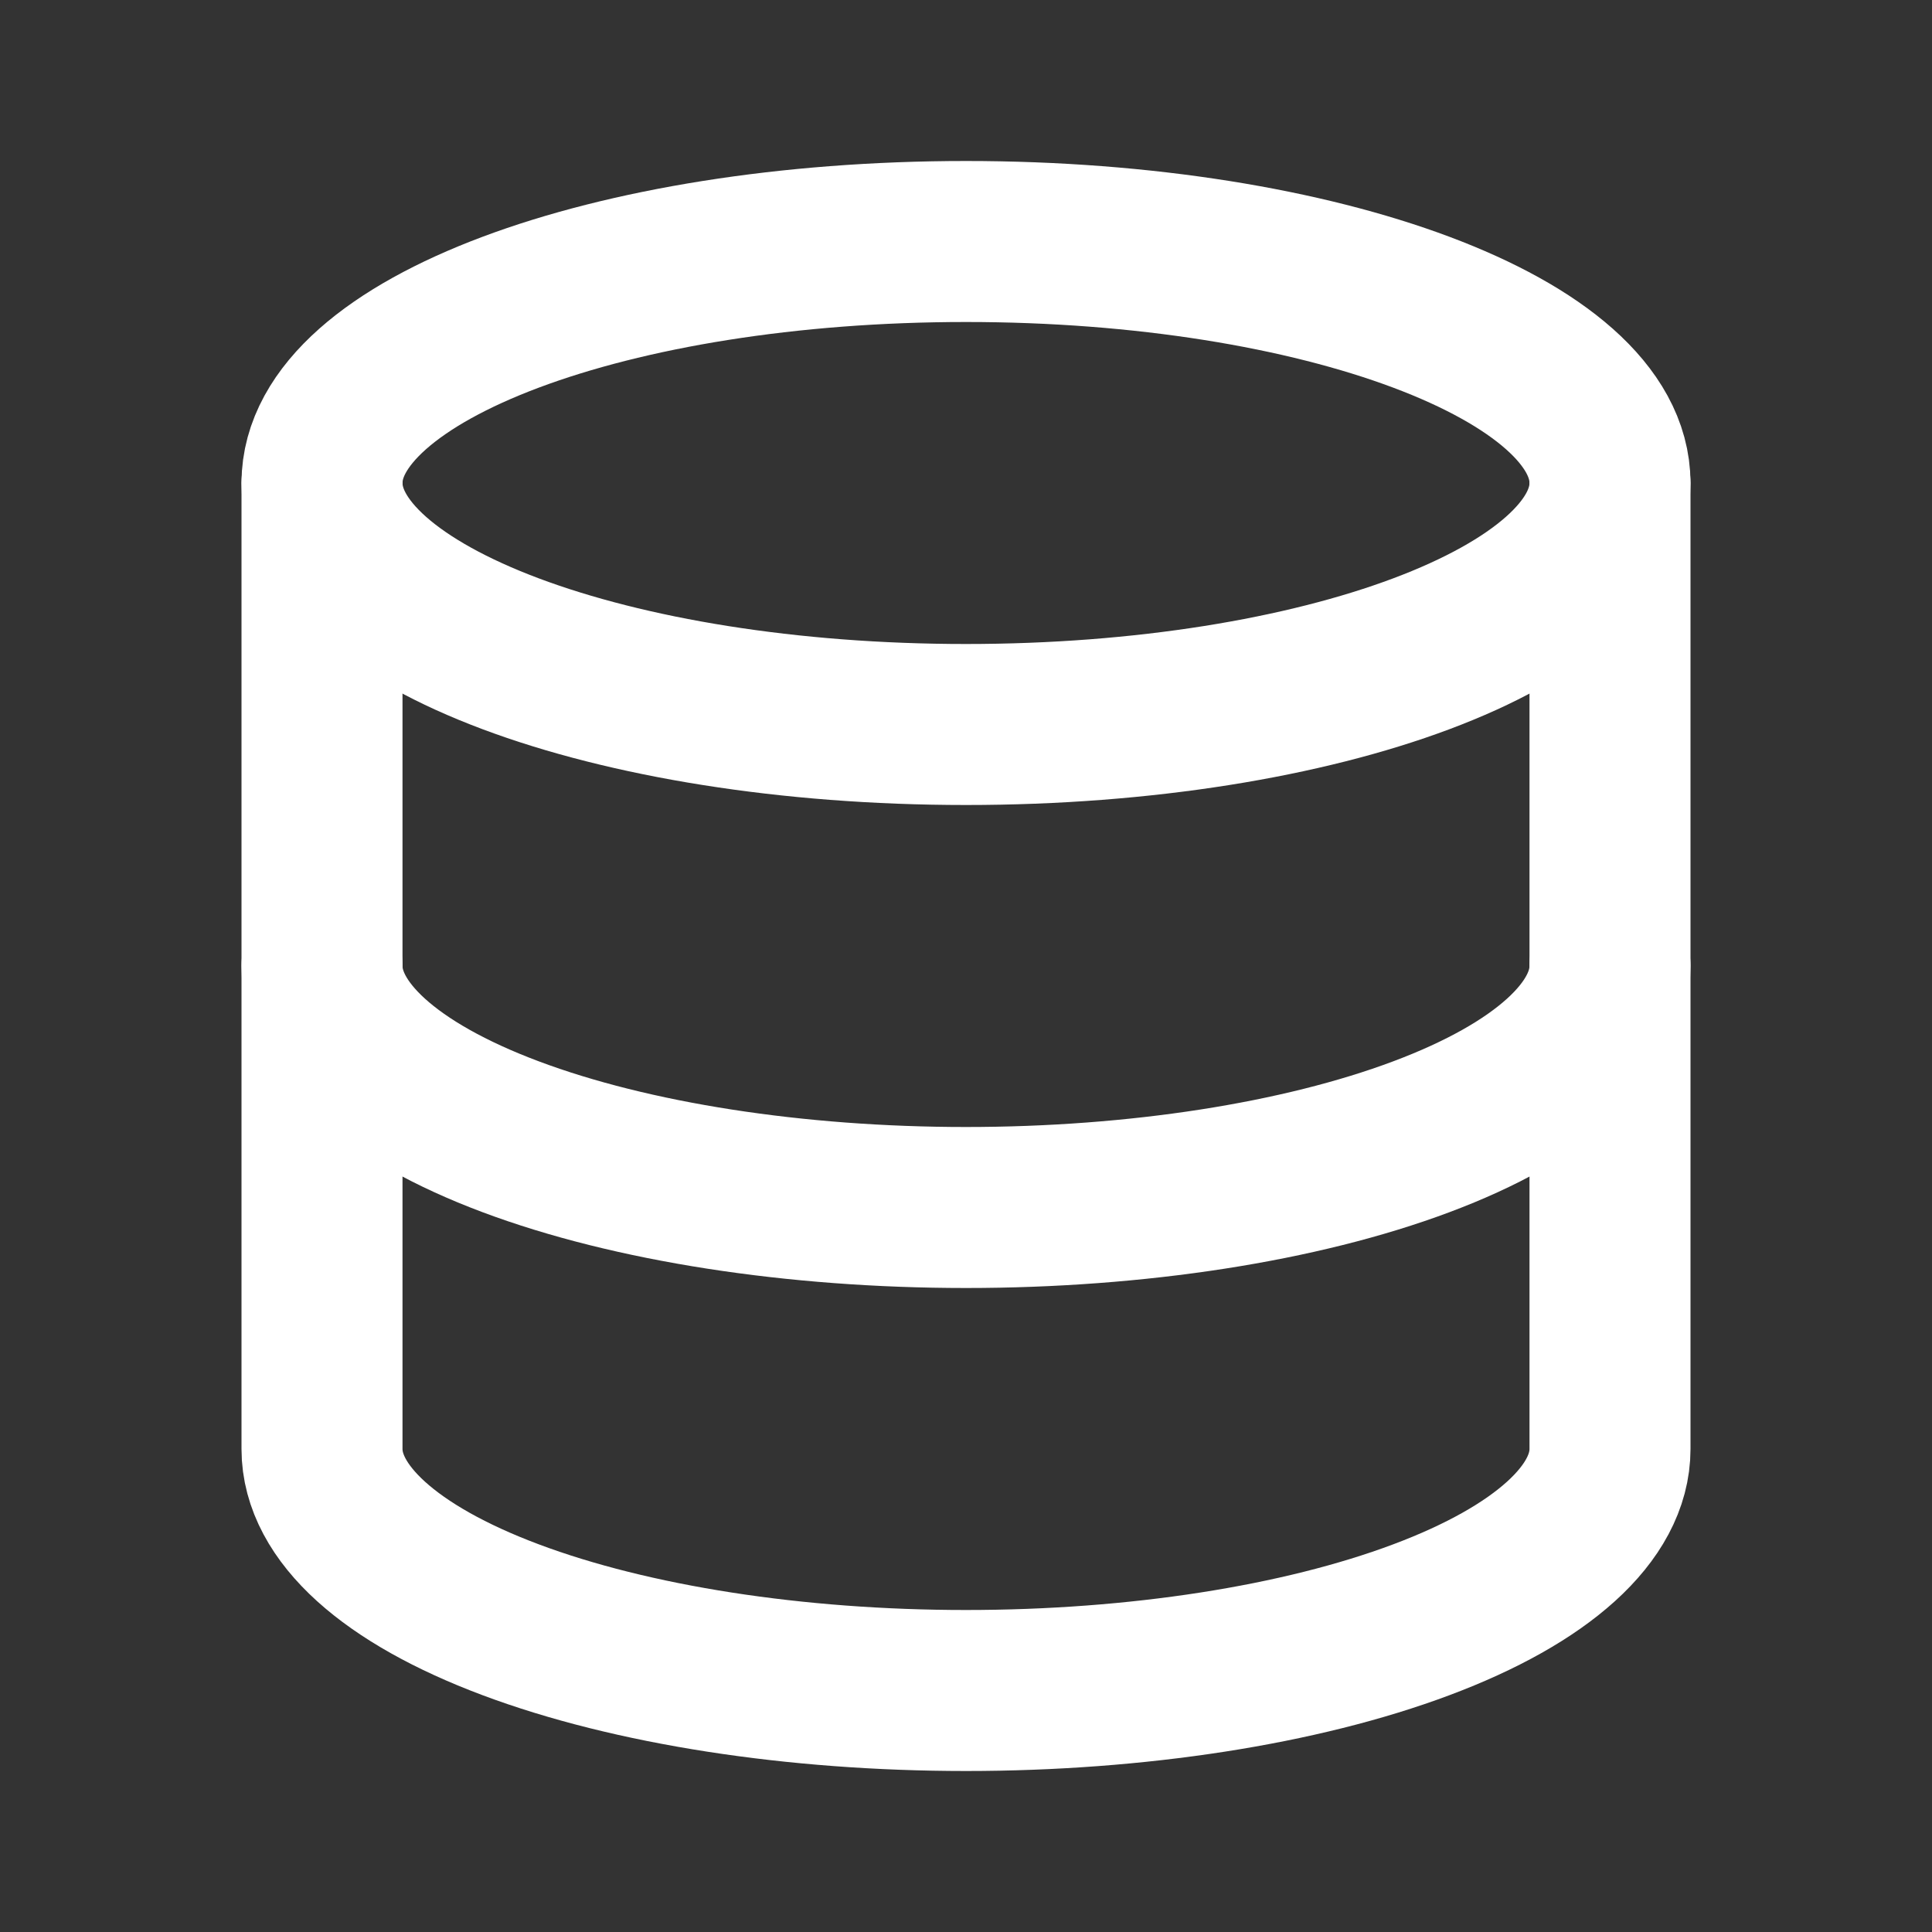 <svg
  width="24"
  height="24"
  viewBox="0 0 24 24"
  fill="none"
  xmlns="http://www.w3.org/2000/svg"
>
  <rect x="0" y="0" width="24" height="24" fill="#333333" stroke="none"/>
  <g clip-path="url(#clip0_3065_20756)">
    <g clip-path="url(#clip1_3065_20756)">
      <path
        d="M12 9C16.418 9 20 7.657 20 6C20 4.343 16.418 3 12 3C7.582 3 4 4.343 4 6C4 7.657 7.582 9 12 9Z"
        stroke="white"
        stroke-width="2"
        stroke-linecap="round"
        stroke-linejoin="round"
      />
      <path
        d="M4 6V12C4 12.796 4.843 13.559 6.343 14.121C7.843 14.684 9.878 15 12 15C14.122 15 16.157 14.684 17.657 14.121C19.157 13.559 20 12.796 20 12V6"
        stroke="white"
        stroke-width="2"
        stroke-linecap="round"
        stroke-linejoin="round"
      />
      <path
        d="M4 12V18C4 18.796 4.843 19.559 6.343 20.121C7.843 20.684 9.878 21 12 21C14.122 21 16.157 20.684 17.657 20.121C19.157 19.559 20 18.796 20 18V12"
        stroke="white"
        stroke-width="2"
        stroke-linecap="round"
        stroke-linejoin="round"
      />
    </g>
  </g>
  <defs>
    <clipPath id="clip0_3065_20756">
      <rect width="24" height="24" fill="white" />
    </clipPath>
    <clipPath id="clip1_3065_20756">
      <rect width="24" height="24" fill="white" />
    </clipPath>
  </defs>
</svg>
